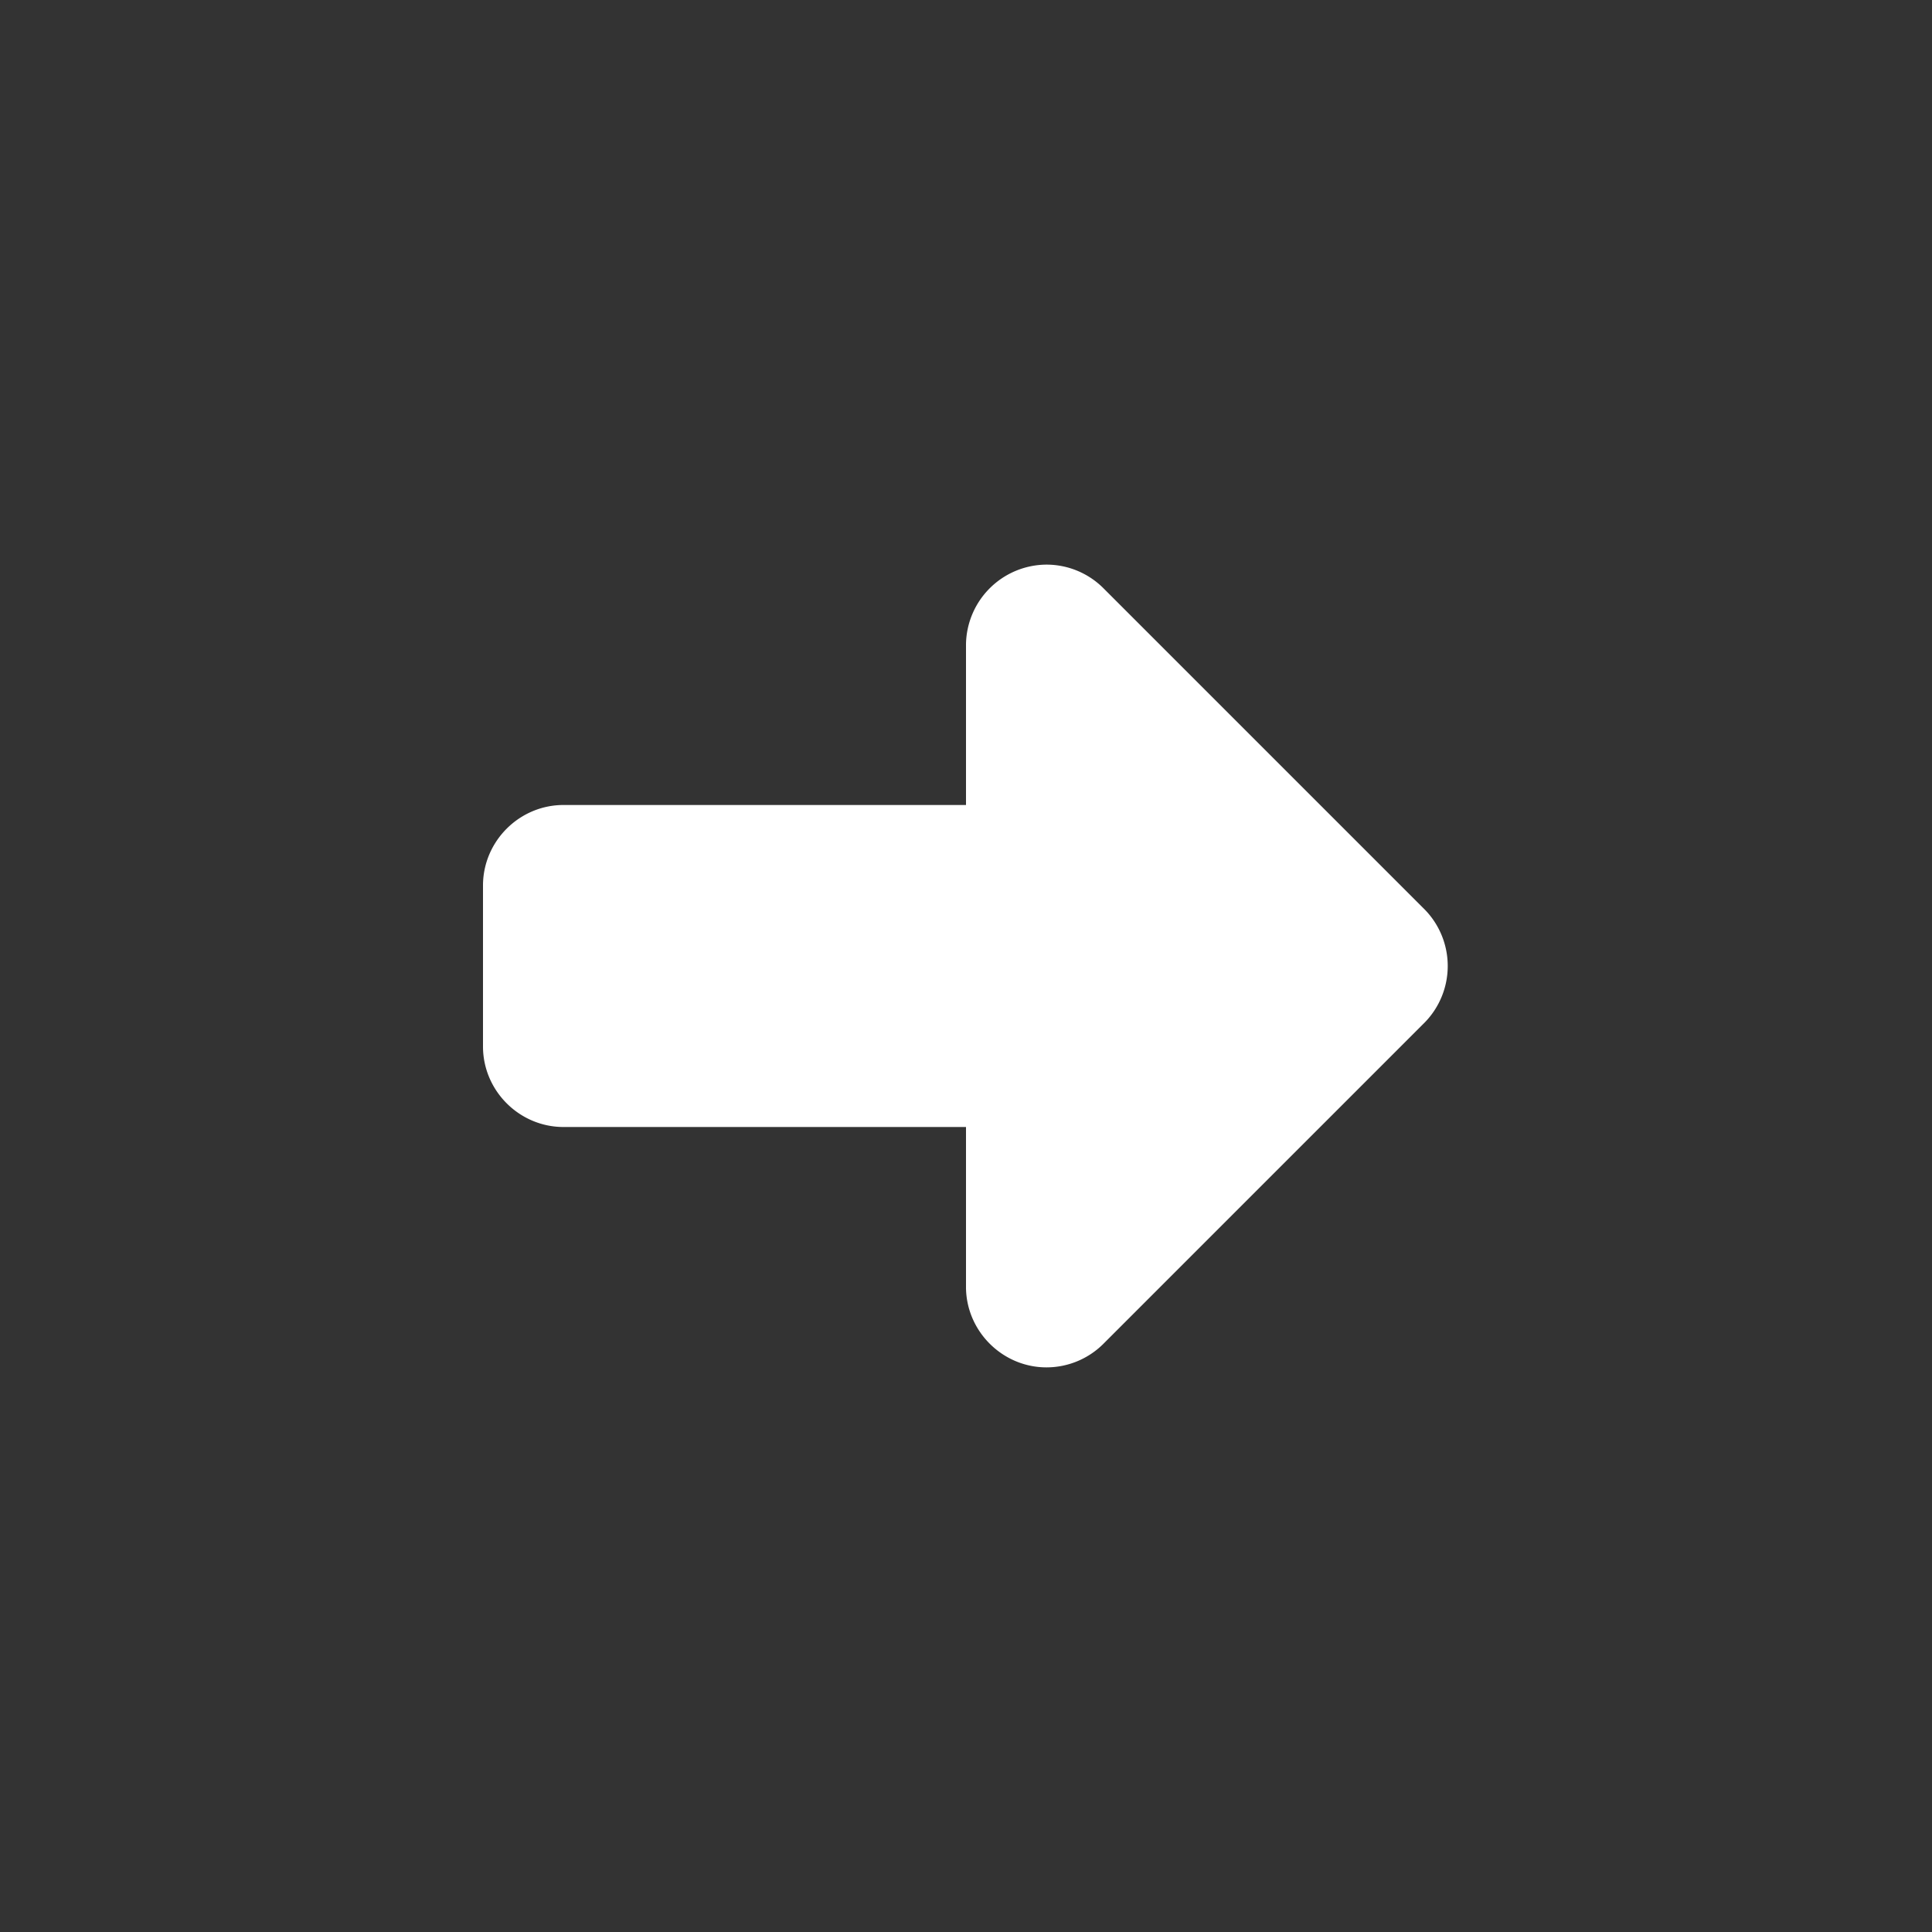 <svg viewBox="0 0 24 24" xmlns="http://www.w3.org/2000/svg" fill="#ffffff" fill-rule="evenodd" clip-rule="evenodd" stroke-linejoin="round" stroke-miterlimit="2"><rect x="0" y="0" width="24" height="24" fill="#333333" stroke="none"/><path d="M12 14H7c-.549 0-1-.451-1-1v-2c0-.549.451-1 1-1h5V8a1.005 1.005 0 011-.986 1 1 0 01.7.286l4 4a1.004 1.004 0 010 1.4l-4 4a1 1 0 01-.7.286c-.543 0-.992-.443-1-.986v-2z" fill-rule="nonzero"/></svg>
